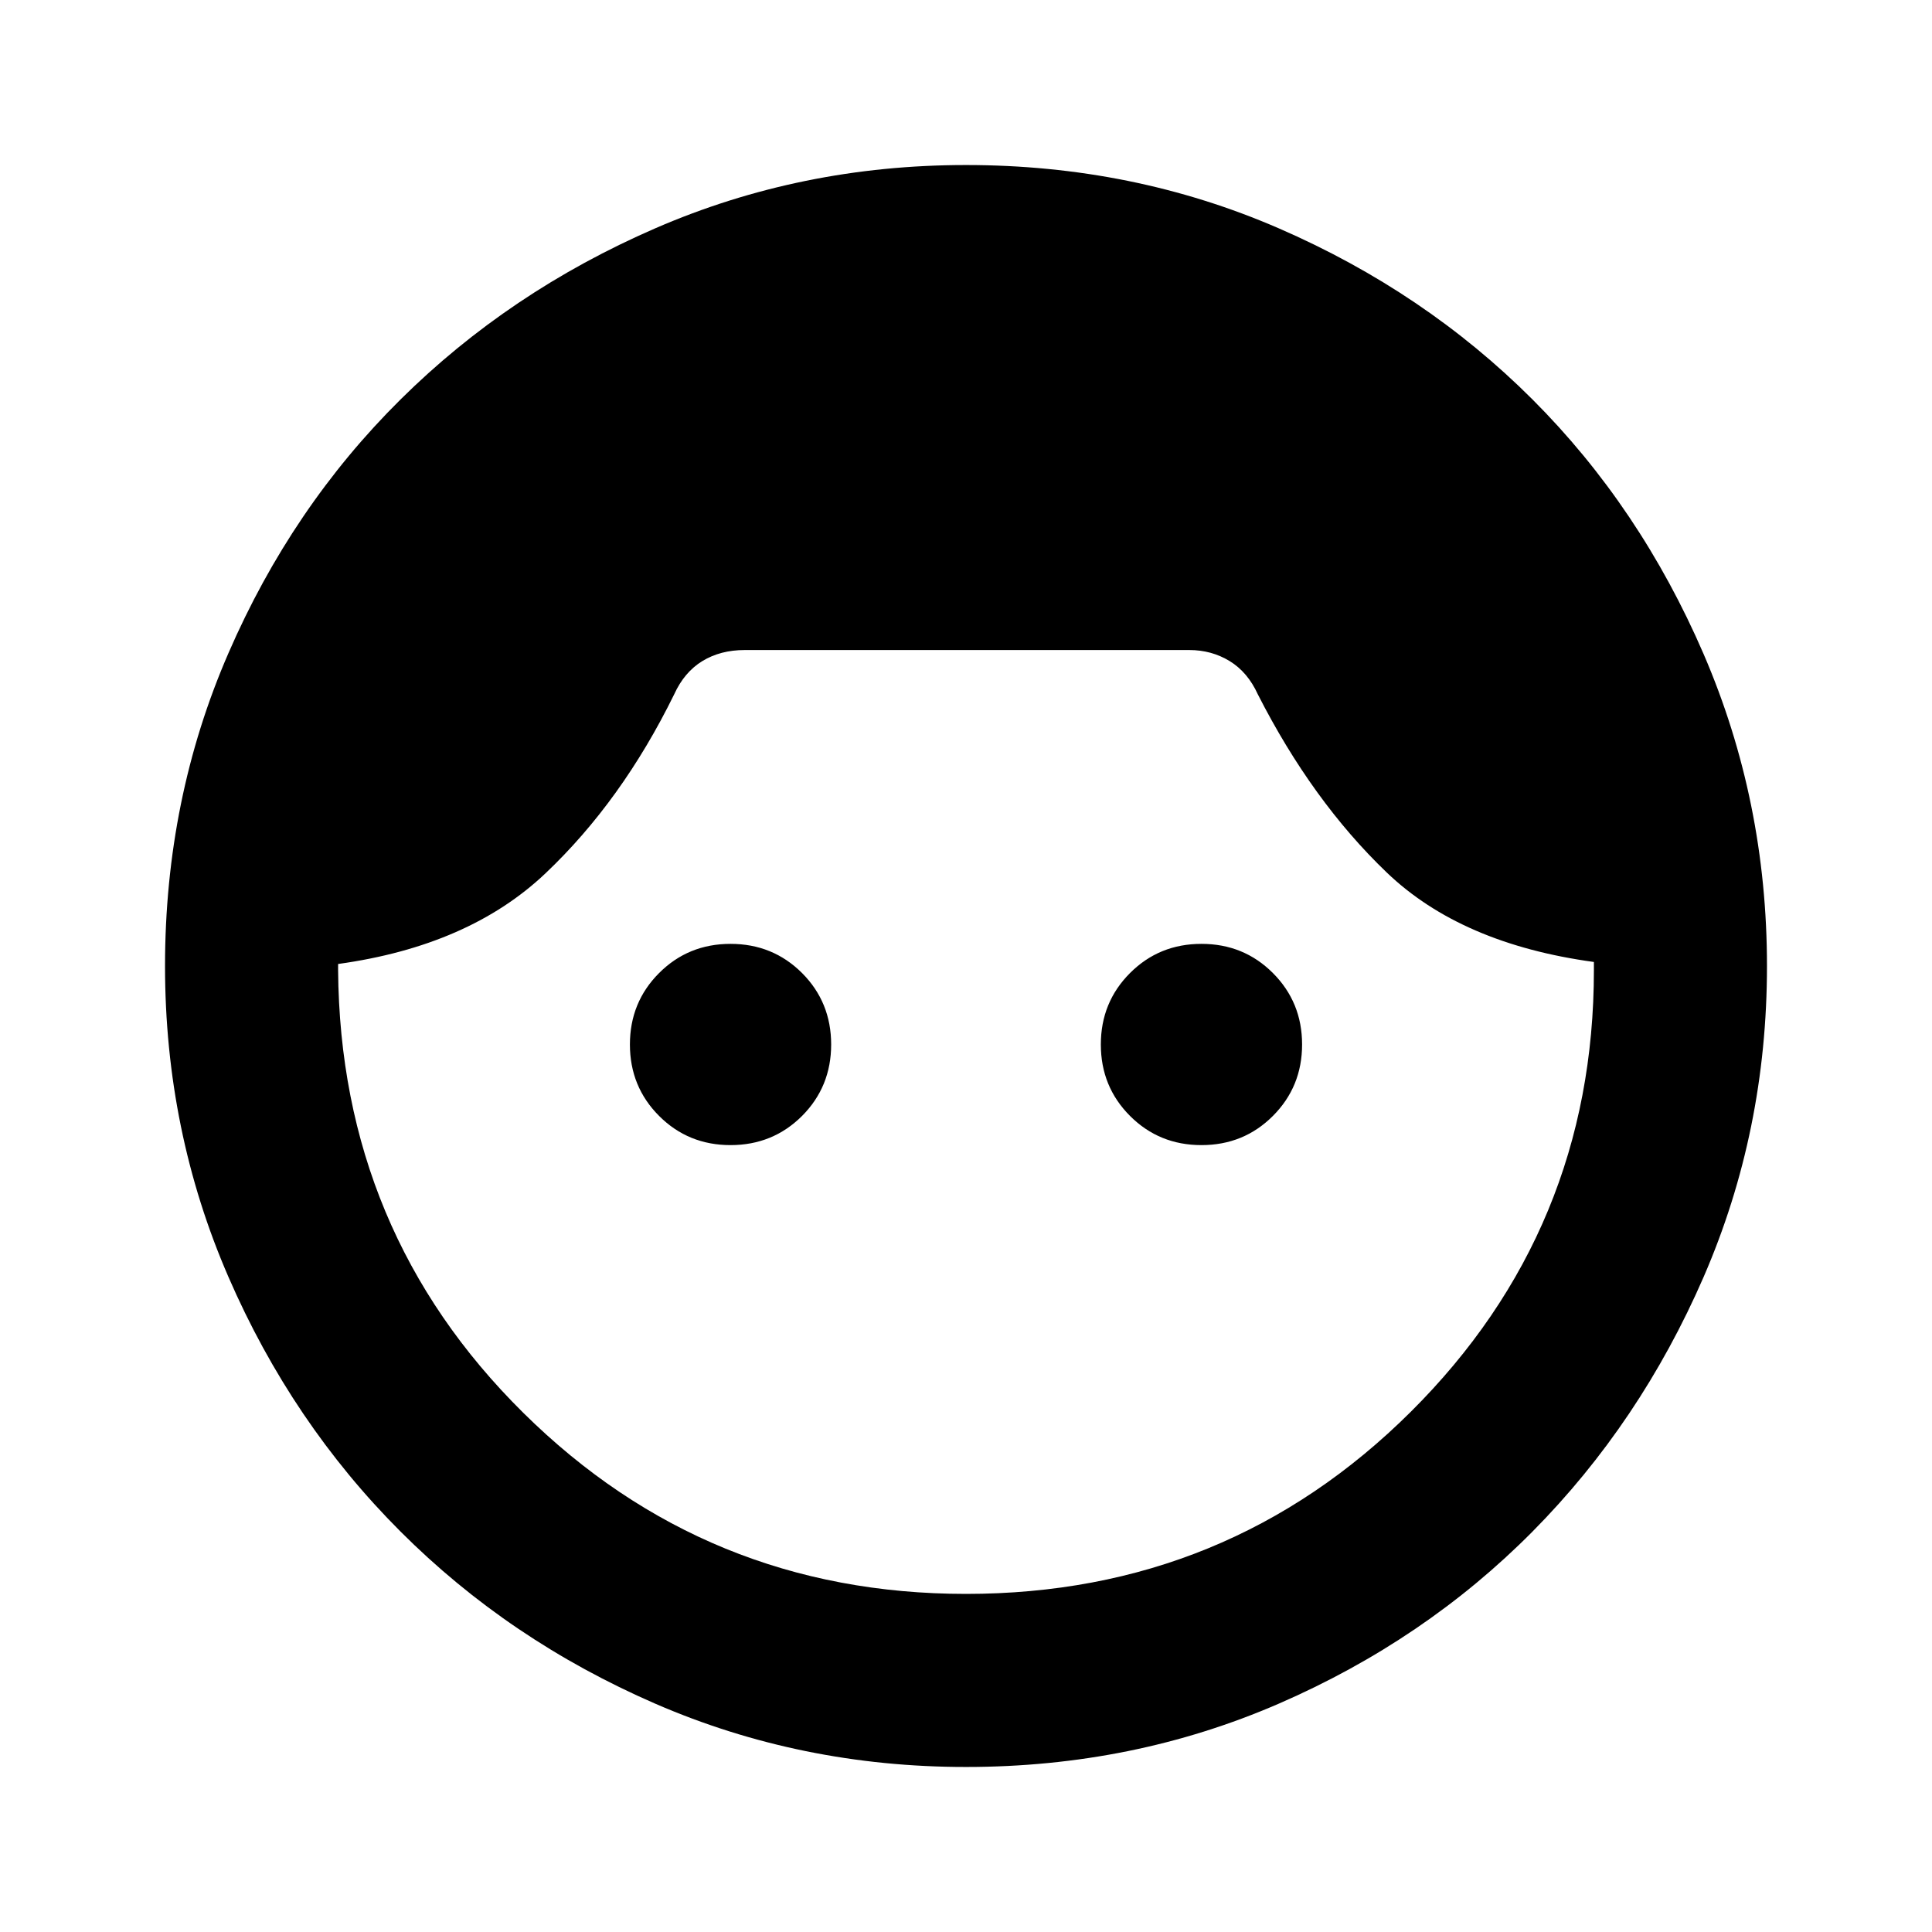 <svg xmlns="http://www.w3.org/2000/svg" height="24" width="24"><path d="M12 21.95q-2.05 0-3.862-.787-1.813-.788-3.163-2.138-1.35-1.35-2.137-3.162Q2.05 14.05 2.05 12q0-2.075.788-3.887.787-1.813 2.137-3.15 1.35-1.338 3.163-2.126Q9.95 2.05 12 2.05q2.075 0 3.887.787 1.813.788 3.151 2.126 1.337 1.337 2.125 3.162.787 1.825.787 3.875t-.787 3.863q-.788 1.812-2.125 3.162-1.338 1.35-3.151 2.138-1.812.787-3.887.787Zm0-2.15q3.25 0 5.525-2.262Q19.8 15.275 19.8 12.05v-.1q-1.65-.225-2.575-1.113-.925-.887-1.6-2.212-.125-.275-.35-.413-.225-.137-.5-.137H9.25q-.3 0-.525.137-.225.138-.35.413-.65 1.325-1.6 2.225-.95.9-2.575 1.125v.075q.025 3.25 2.3 5.5T12 19.8Zm-2.925-5.575q-.525 0-.887-.362-.363-.363-.363-.888t.363-.888q.362-.362.887-.362t.888.362q.362.363.362.888t-.362.888q-.363.362-.888.362Zm5.85 0q-.525 0-.887-.362-.363-.363-.363-.888t.363-.888q.362-.362.887-.362t.887.362q.363.363.363.888t-.363.888q-.362.362-.887.362Z"/></svg>